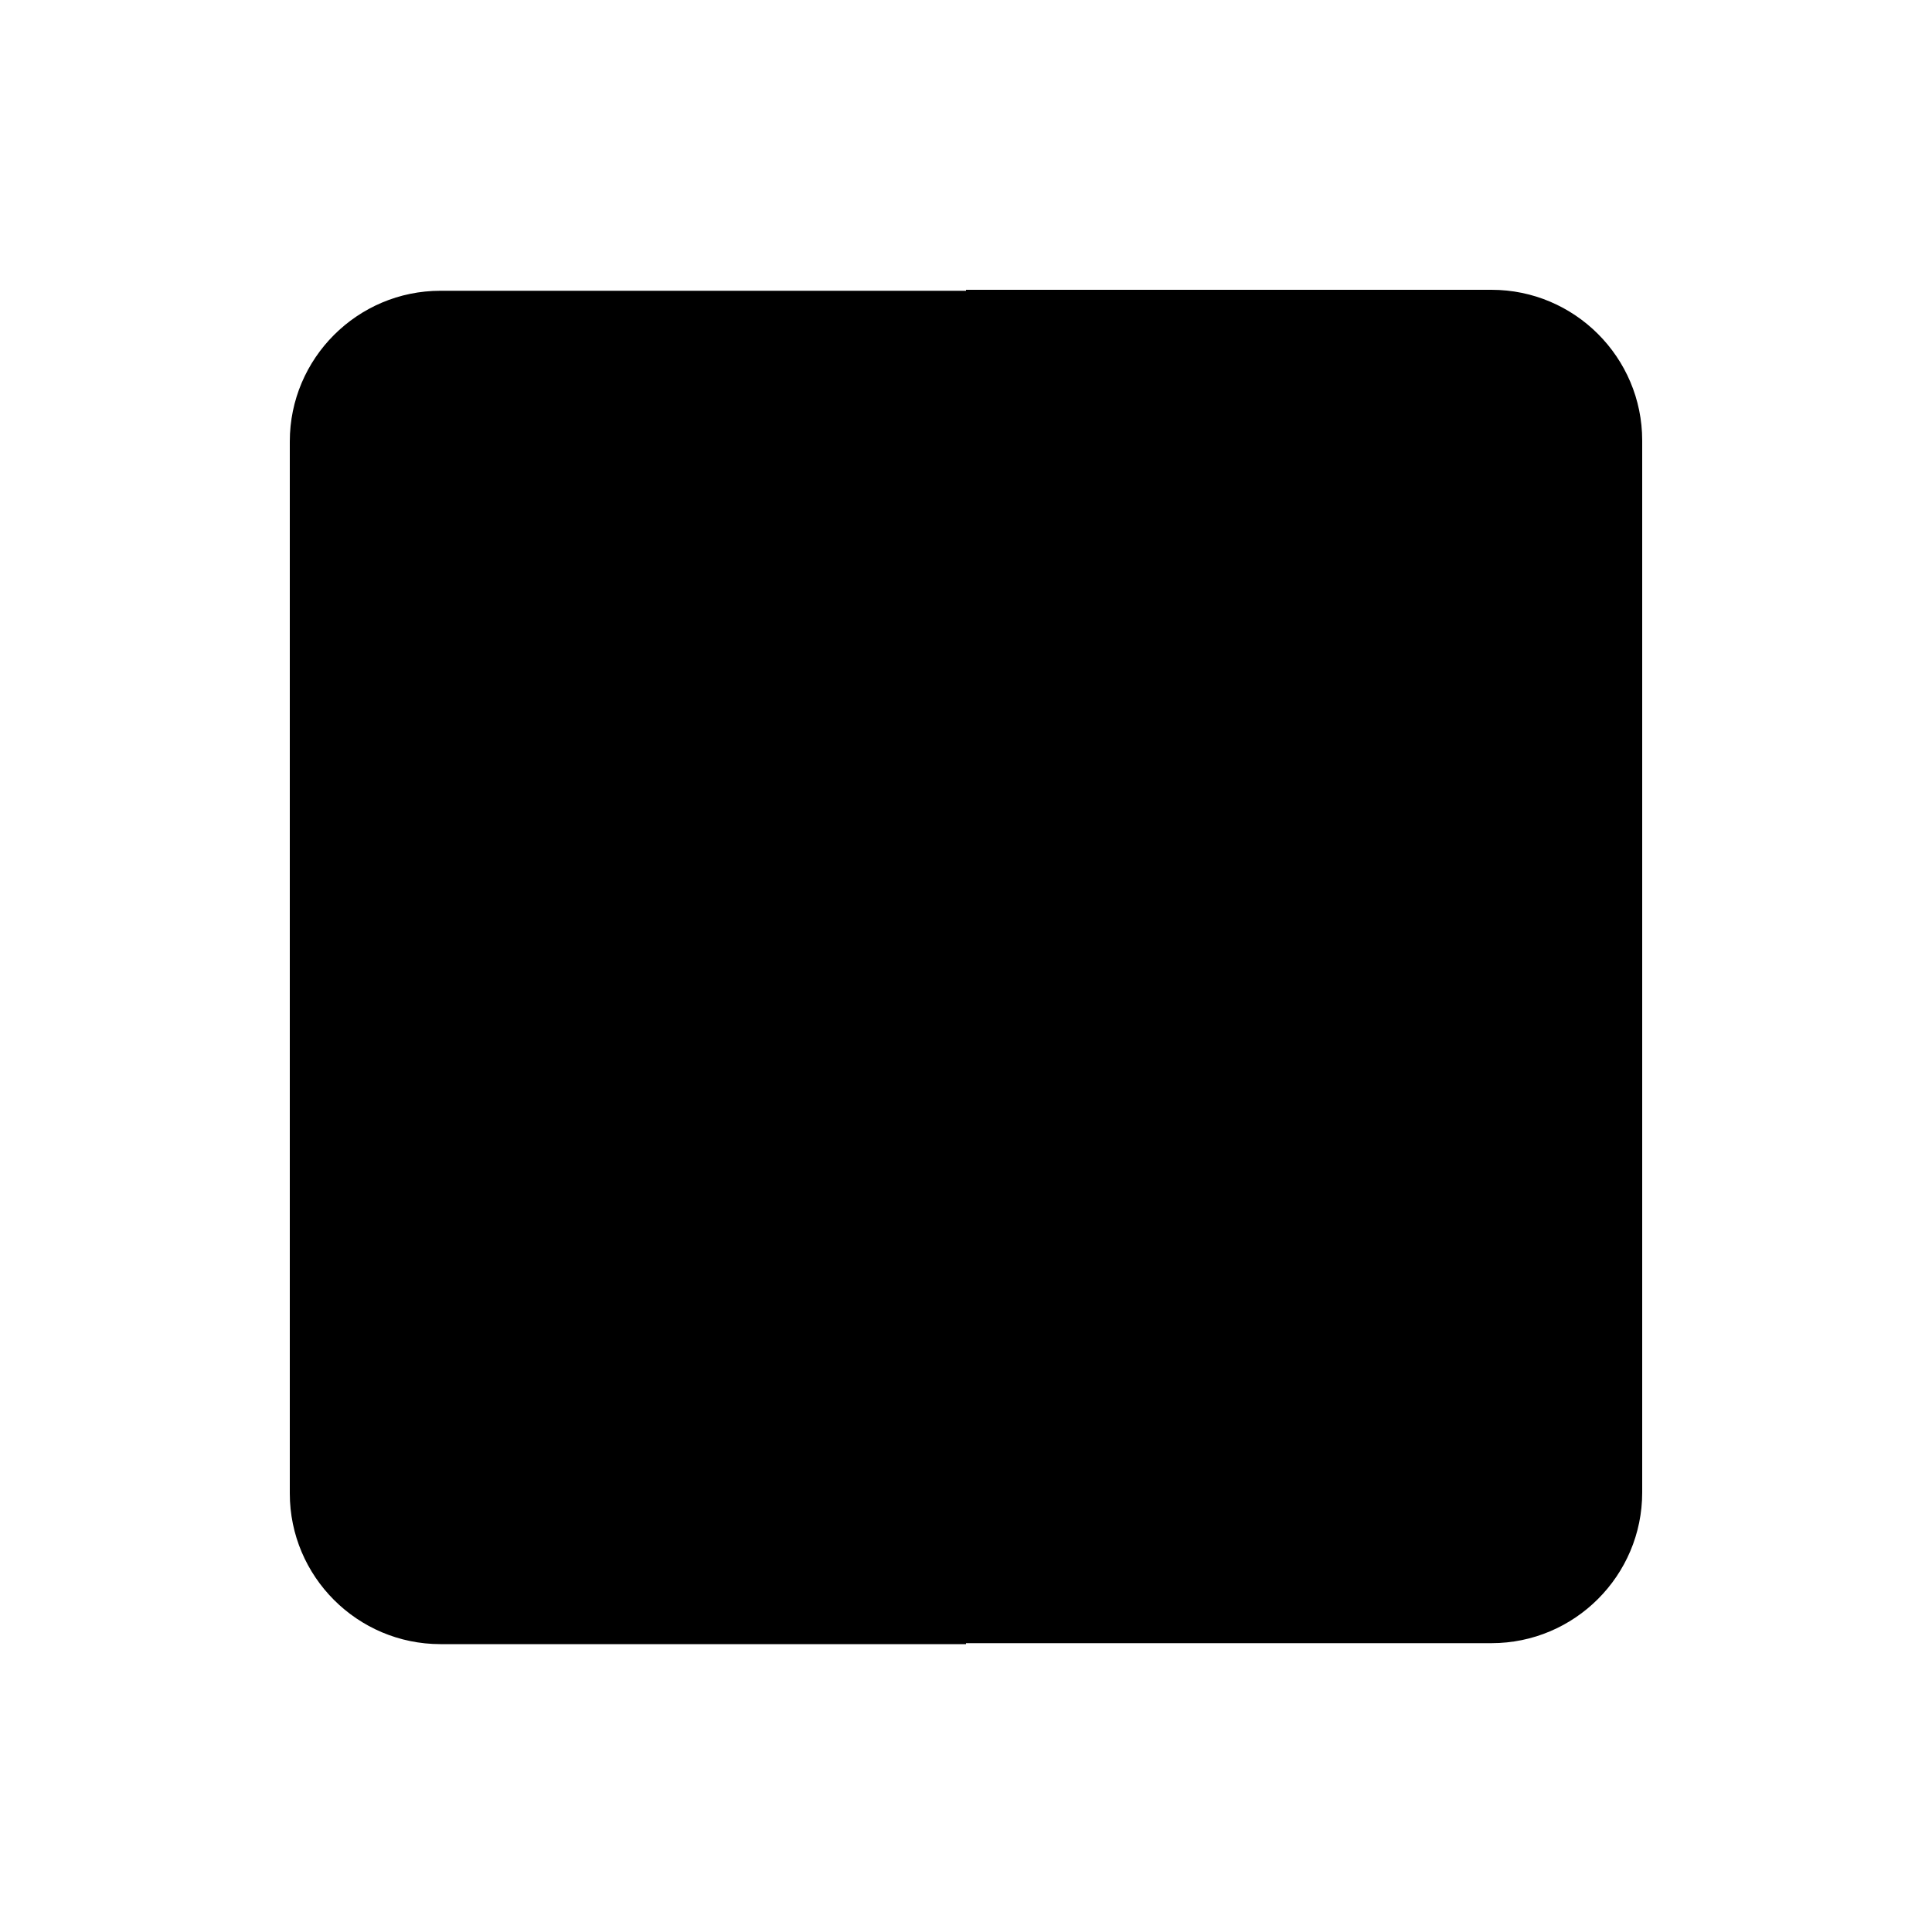 <svg xmlns="http://www.w3.org/2000/svg" data-name="Layer 1" viewBox="0 0 20 20"><path d="M10 3h5.44C16.3 3 17 3.7 17 4.56v10.89c0 .86-.7 1.56-1.56 1.56H10m0-14H4.56C3.7 3.01 3 3.71 3 4.57v10.89c0 .86.7 1.56 1.56 1.56H10m0-14v14"/></svg>